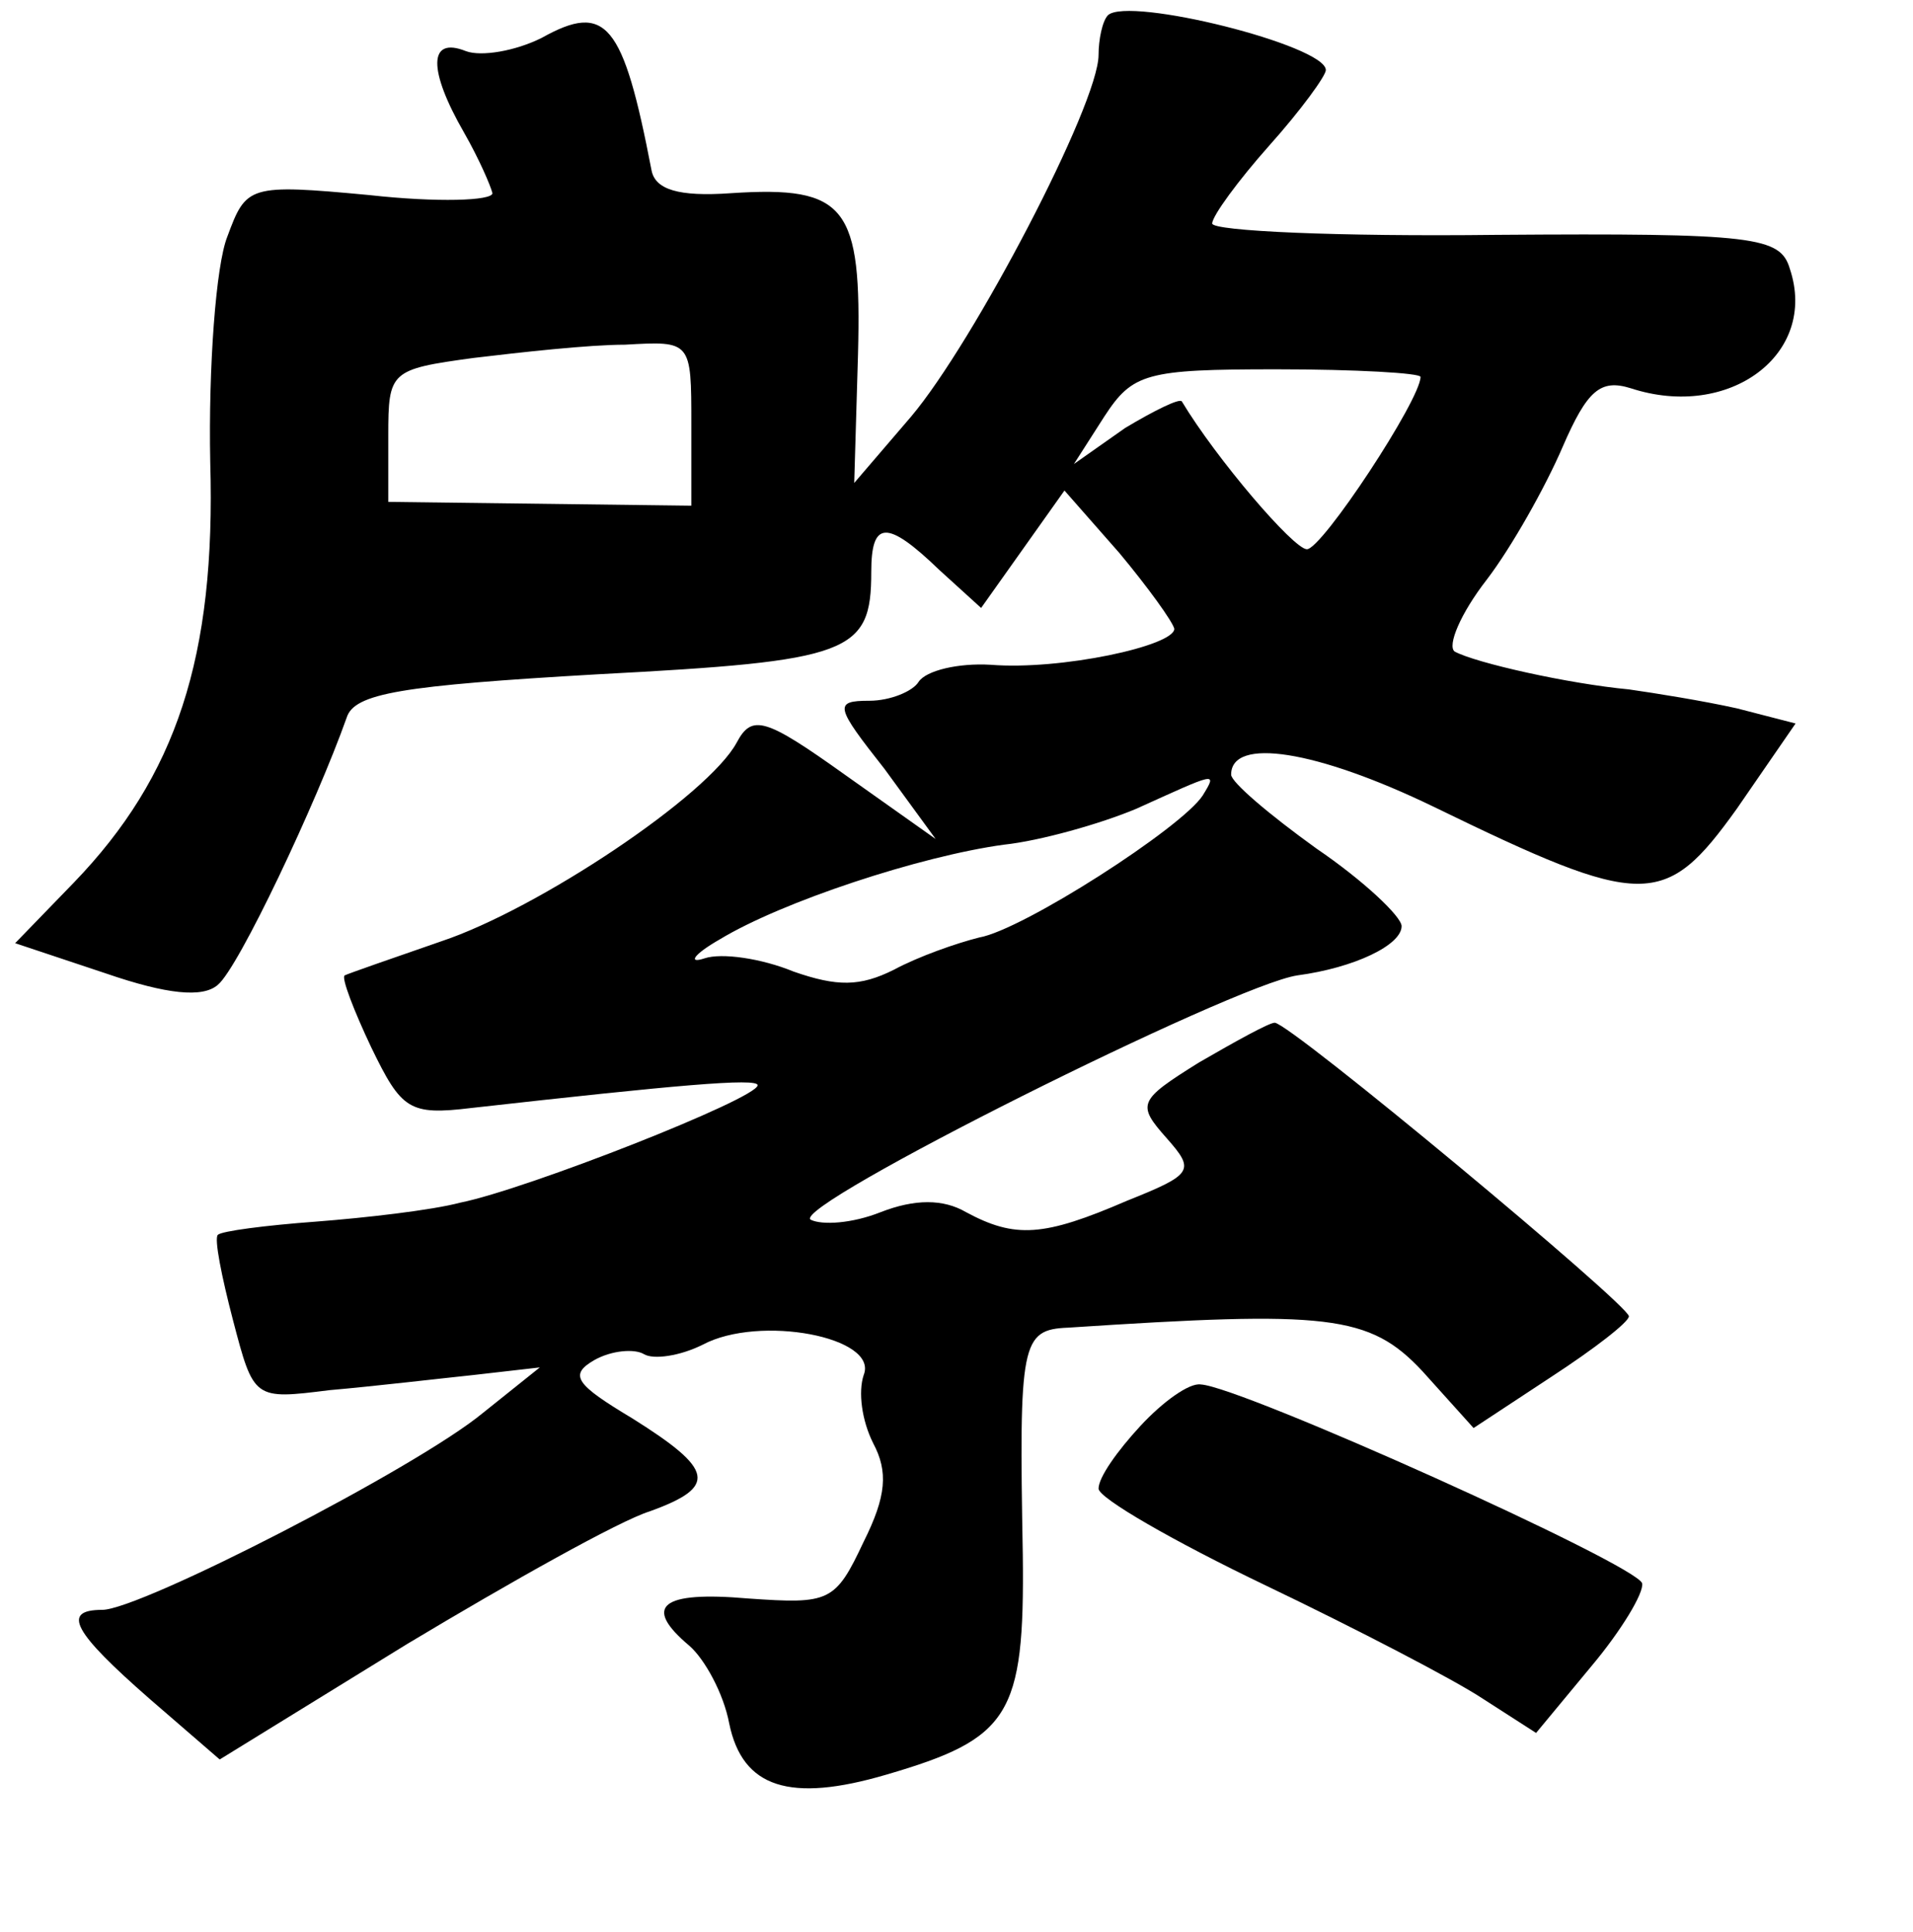 <?xml version="1.0" standalone="no"?>
<!DOCTYPE svg PUBLIC "-//W3C//DTD SVG 20010904//EN"
 "http://www.w3.org/TR/2001/REC-SVG-20010904/DTD/svg10.dtd">
<svg version="1.0" xmlns="http://www.w3.org/2000/svg"
 width="101pt" height="102pt" viewBox="0 0 101 102"
 preserveAspectRatio="xMidYMid meet">
<g transform="translate(0,102) scale(0.1,-0.1)"
fill="#000000" stroke="none">
<path d="M585 1012 c-3 -3 -5 -13 -5 -21 0 -26 -66 -152 -99 -191 l-30 -35 2
68 c2 78 -6 89 -67 85 -28 -2 -40 2 -42 12 -15 78 -24 89 -58 70 -14 -7 -32
-10 -40 -7 -20 8 -20 -10 -1 -43 8 -14 14 -28 15 -32 0 -4 -29 -5 -65 -1 -64
6 -65 5 -75 -22 -6 -15 -10 -69 -9 -119 3 -103 -18 -166 -72 -222 l-31 -32 48
-16 c32 -11 51 -13 59 -6 11 9 52 96 68 141 4 13 29 17 133 23 133 7 144 11
144 54 0 27 8 28 36 1 l22 -20 22 31 22 31 29 -33 c15 -18 28 -36 29 -40 0 -9
-60 -22 -97 -19 -17 1 -34 -3 -38 -9 -3 -5 -15 -10 -26 -10 -19 0 -18 -3 8
-36 l27 -37 -48 34 c-42 30 -49 32 -57 17 -15 -28 -105 -88 -156 -105 -26 -9
-49 -17 -51 -18 -2 -1 5 -19 14 -38 16 -33 20 -36 53 -32 107 12 151 16 151
12 0 -7 -122 -55 -157 -62 -15 -4 -50 -8 -76 -10 -27 -2 -50 -5 -52 -7 -2 -2
2 -22 8 -45 11 -42 11 -42 51 -37 23 2 57 6 76 8 l35 4 -30 -24 c-35 -29 -181
-104 -201 -104 -22 0 -15 -12 25 -47 l37 -32 99 61 c55 33 112 65 128 70 36
13 34 22 -9 49 -30 18 -34 23 -20 31 9 5 21 6 26 3 5 -3 19 -1 31 5 30 16 93
4 85 -16 -3 -9 -1 -24 5 -36 8 -15 7 -28 -5 -52 -15 -32 -18 -33 -61 -30 -46
4 -56 -4 -31 -25 8 -7 18 -25 21 -41 7 -34 32 -42 83 -27 65 19 73 31 72 116
-2 112 -1 119 24 120 137 9 159 7 187 -23 l27 -30 41 27 c23 15 41 29 41 32 0
6 -179 155 -187 155 -3 0 -21 -10 -40 -21 -32 -20 -33 -22 -17 -40 15 -17 14
-19 -21 -33 -44 -19 -59 -20 -85 -6 -12 7 -27 7 -45 0 -15 -6 -31 -7 -37 -4
-11 7 223 124 257 129 30 4 55 16 55 26 0 5 -20 24 -45 41 -25 18 -45 35 -45
39 0 20 45 13 107 -17 111 -54 122 -54 160 -1 l31 45 -31 8 c-18 4 -43 8 -57
10 -32 3 -81 14 -92 20 -4 3 3 20 17 38 13 17 31 49 40 70 13 30 20 36 36 31
52 -17 99 18 84 63 -5 17 -18 19 -155 18 -83 -1 -150 2 -150 6 0 4 14 23 30
41 17 19 30 37 30 40 0 13 -104 39 -115 29z m-220 -216 l0 -43 -80 1 -80 1 0
35 c0 34 1 35 45 41 25 3 61 7 80 7 35 2 35 2 35 -42z m385 25 c0 -12 -52 -91
-60 -91 -7 0 -48 48 -66 78 -1 2 -15 -5 -30 -14 l-27 -19 16 25 c15 23 22 25
91 25 42 0 76 -2 76 -4z m-115 -221 c-11 -17 -95 -71 -118 -75 -12 -3 -32 -10
-45 -17 -18 -9 -30 -9 -53 -1 -17 7 -38 10 -47 7 -9 -3 -6 2 8 10 33 20 106
44 150 50 19 2 51 11 70 19 42 19 43 20 35 7z"/>
<path d="M602 267 c-12 -13 -22 -27 -22 -33 0 -5 40 -28 88 -51 48 -23 100
-50 115 -60 l28 -18 29 35 c16 19 28 39 27 44 -3 10 -212 104 -233 105 -6 1
-20 -9 -32 -22z"/>
</g>
</svg>
